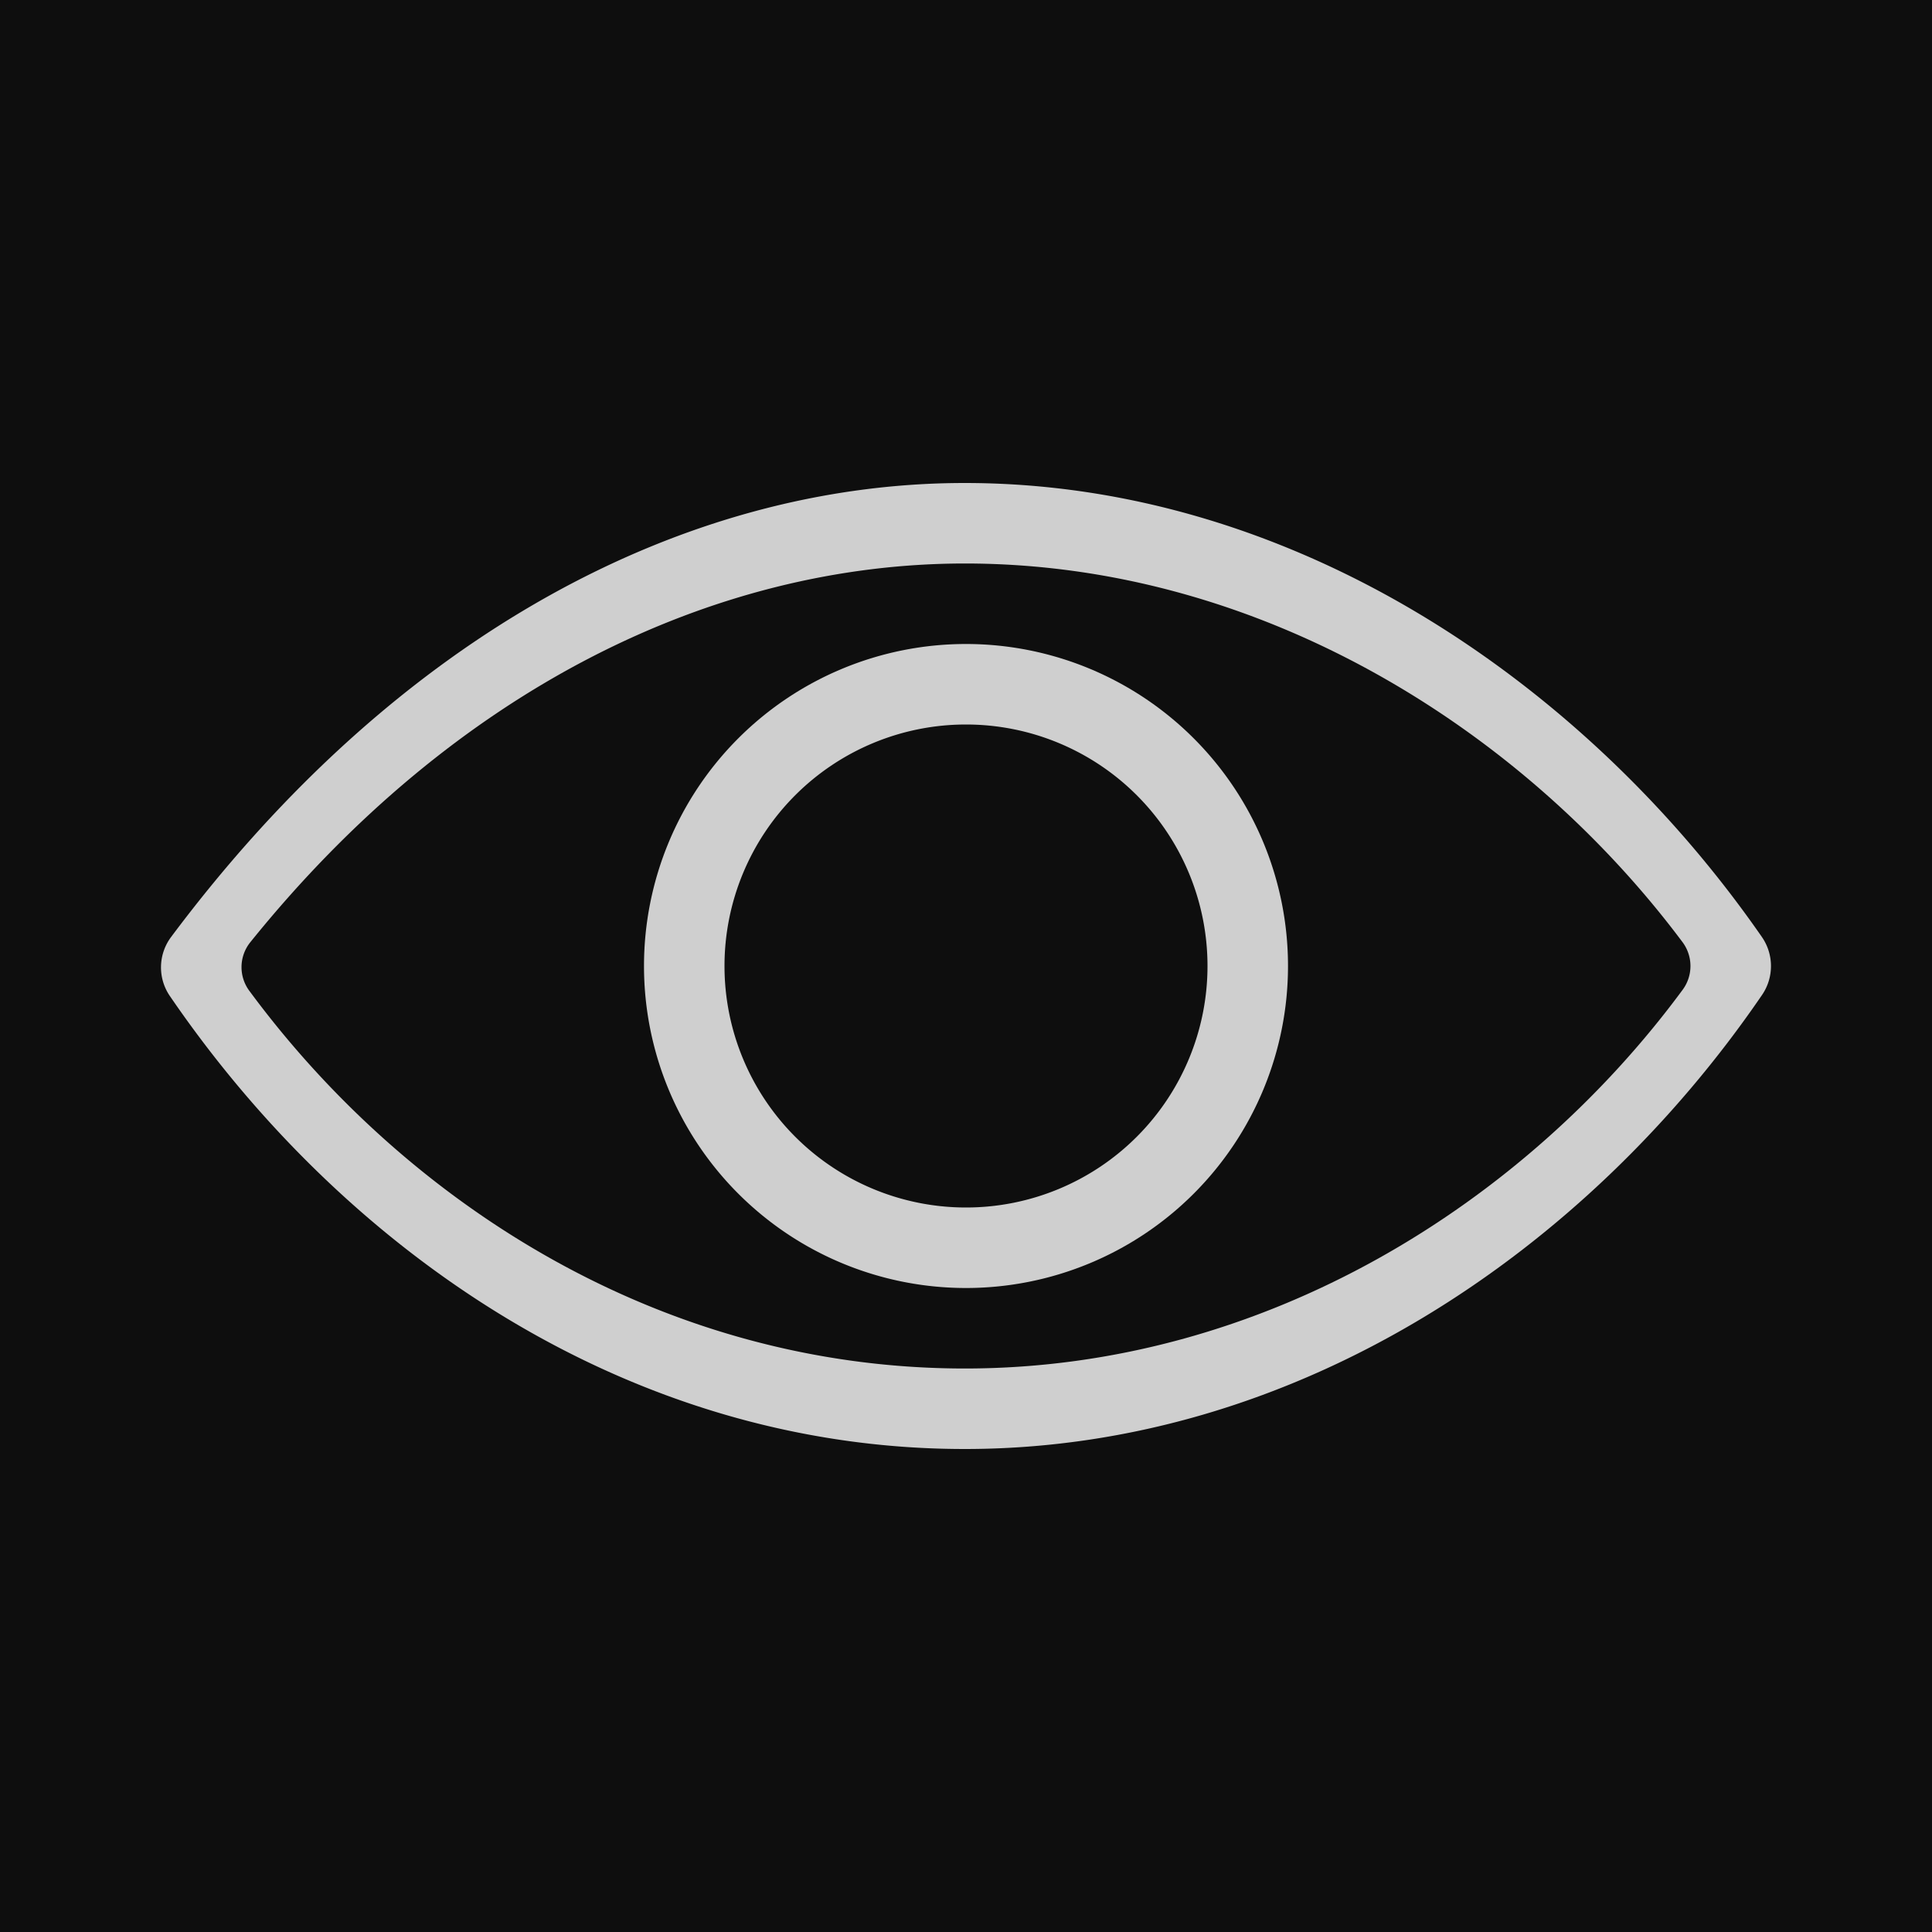 <svg width="24" height="24" viewBox="0 0 24 24" xmlns="http://www.w3.org/2000/svg">
    <g fill="none" fill-rule="evenodd">
        <path fill="#0E0E0E" d="M-1468-382H452V973h-1920z"/>
        <g transform="translate(-20 -40)">
            <rect stroke="#3E3E3E" fill="#0E0E0E" x=".5" y=".5" width="151" height="366" rx="12"/>
            <g fill="#CFCFCF">
                <path d="M31.984 46c4.114 0 7.734 2.512 9.901 5.637a.635.635 0 0 1 0 .728C39.723 55.525 36.13 58 31.985 58c-4.19 0-7.712-2.467-9.87-5.62a.63.63 0 0 1 .011-.741c2.81-3.76 6.38-5.639 9.858-5.639zm.002 1c-3.131 0-6.344 1.566-8.872 4.699a.494.494 0 0 0-.011.617C25.046 54.944 28.215 57 31.986 57c3.73 0 6.964-2.062 8.91-4.696a.497.497 0 0 0 0-.607C38.947 49.093 35.689 47 31.987 47z"/>
                <path d="M32 48a4 4 0 1 1 0 8 4 4 0 0 1 0-8zm0 1a3 3 0 1 0 0 6 3 3 0 0 0 0-6z"/>
            </g>
        </g>
    </g>
</svg>
